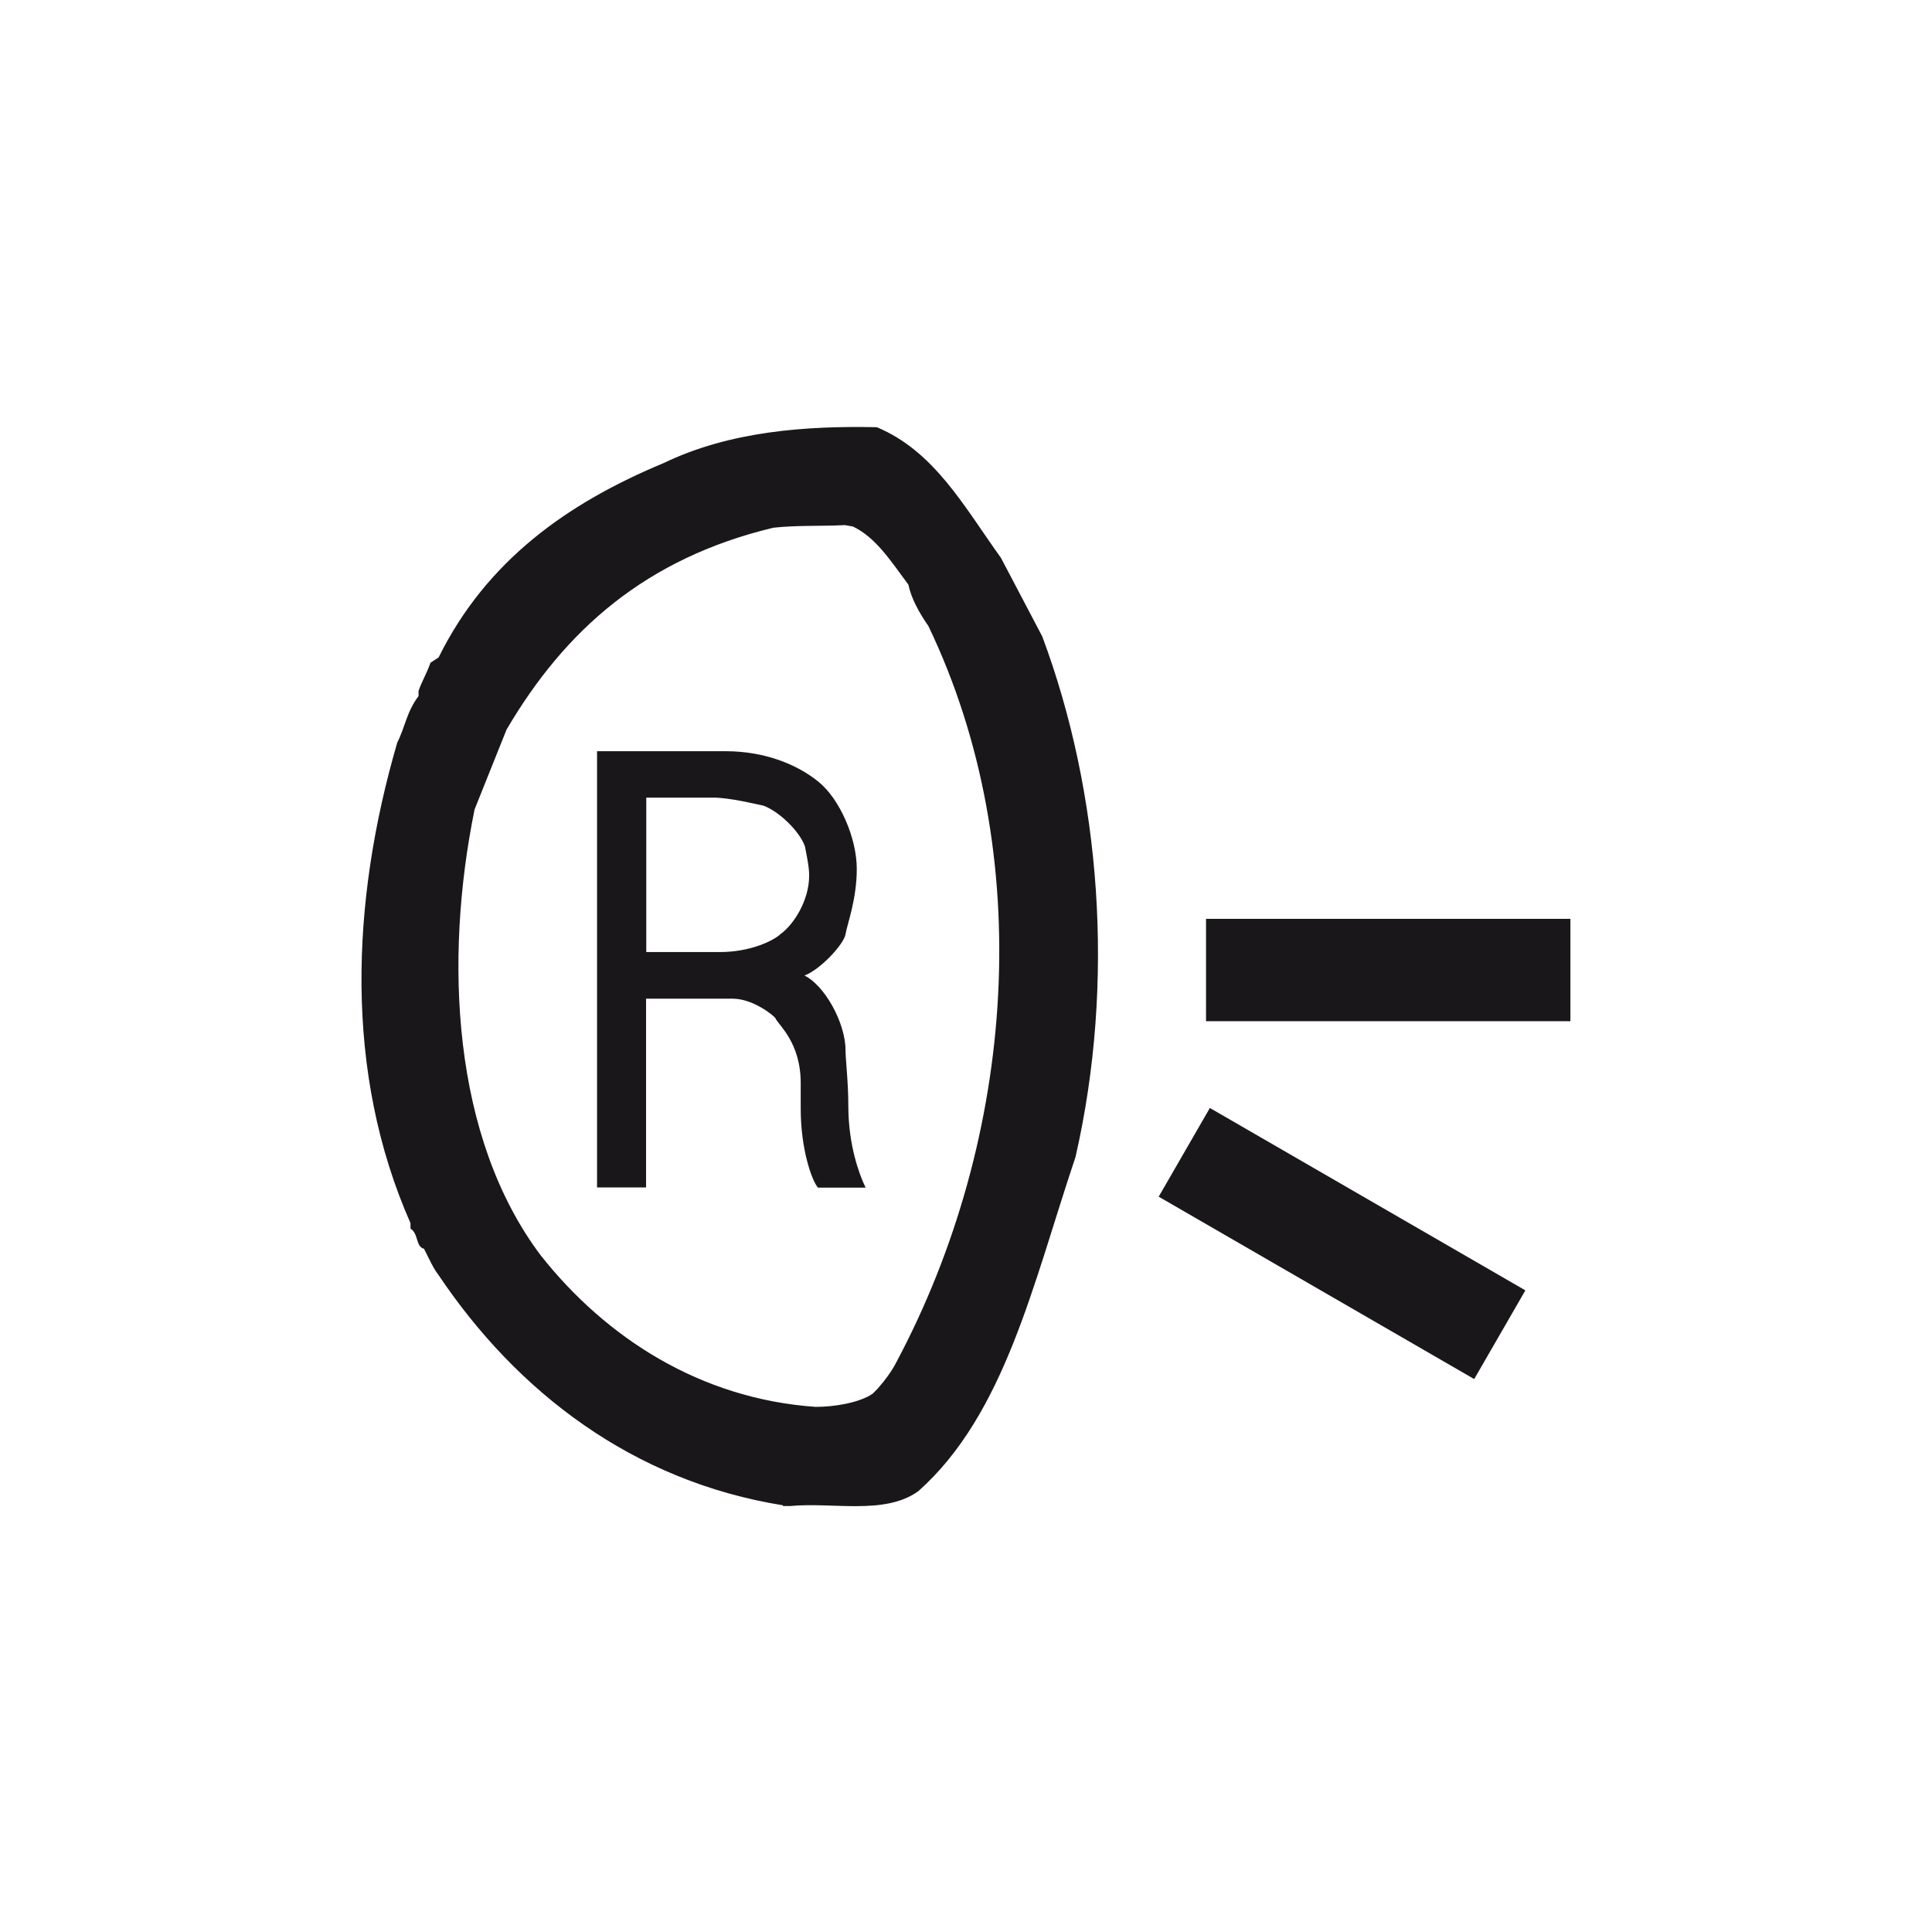 <?xml version="1.0" encoding="utf-8"?>
<!-- Generator: Adobe Illustrator 19.2.0, SVG Export Plug-In . SVG Version: 6.00 Build 0)  -->
<svg version="1.1" id="Livello_1" xmlns="http://www.w3.org/2000/svg" xmlns:xlink="http://www.w3.org/1999/xlink" x="0px" y="0px"
	 viewBox="0 0 960 960" style="enable-background:new 0 0 960 960;" xml:space="preserve">
<style type="text/css">
	.st0{fill-rule:evenodd;clip-rule:evenodd;fill:#1A171B;stroke:#1A171B;stroke-width:0.661;stroke-miterlimit:2.613;}
</style>
<g>
	<g>
		<polygon class="st0" points="780,456.9 599.6,456.9 599.6,507.1 780,507.1 780,456.9 		"/>
		<polygon class="st0" points="757.5,641.3 601.3,551 576.2,594.5 732.4,684.8 757.5,641.3 		"/>
		<path class="st0" d="M405.3,699.4c-57.5-4-104.4-34.4-136.8-75.3c-44.3-58.8-48.2-147.4-33-222l15.9-39.7
			c29.1-49.6,69.4-85.3,132.8-100.5c11.9-1.3,23.1-0.7,35.7-1.3l4,0.7c11.2,5.3,18.5,16.5,27.8,29.1c1.3,6.6,5.3,13.9,9.9,20.5
			c54.2,113,43.6,254.4-15.9,366.1c-2,4-5.3,8.6-9.3,13.2l-2.6,2.6C427.1,697.4,414.5,699.4,405.3,699.4L405.3,699.4z M389.4,747.7
			c-74.7-11.9-132.2-56.2-171.2-114.3c-2.6-3.3-4.6-7.9-7.3-13.2c-4-0.7-2.6-7.3-6.6-9.9v-2.6c-33-74.7-29.7-159.3-6.6-238.6
			c4-7.9,4.6-15.2,10.6-23.1v-2.6c1.3-4,4-8.6,5.9-13.9l4-2.6c23.8-48.2,64.1-76.7,111.7-96.5c33-15.9,70.7-18.5,105.7-17.8
			c28.4,11.9,43,39,61.5,64.8l20.5,39c29.1,78,36.3,171.8,16.5,258.4c-21.1,62.8-35,127.6-78,165.9c-16.5,11.9-42.3,5.3-63.4,7.3
			H389.4L389.4,747.7z"/>
		<path class="st0" d="M320.7,473.4h37c14.7,0,26.5-5.3,30.7-9.3c5.6-4,14-15.9,14-29.1c0-4.6-1.4-10.6-2.1-14.5
			c-2.8-7.9-13.3-17.8-20.9-20.5c-3.5-0.7-16.7-4-25.1-4h-33.5V473.4L320.7,473.4z M297,589.7V373.6h63.5c19.5,0,35.6,6.6,46.1,15.2
			c10.5,8.6,18.8,27.8,18.8,43c0,15.2-4.9,27.8-5.6,32.4c-0.7,4.6-12.6,17.8-20.9,20.5c10.5,4.6,20.9,23.8,20.9,37
			c0,4.6,1.4,15.9,1.4,27.8c0,19.8,5.6,34.4,8.4,40.3h-23c-2.8-3.3-8.4-18.5-8.4-39c0-2.6,0-5.3,0-7.3v-5.3
			c0-20.5-11.2-29.1-12.6-32.4c-0.7-1.3-11.2-9.9-21.6-9.9c-17.4,0-25.1,0-43.3,0v93.8H297L297,589.7z"/>
	</g>
</g>
</svg>
